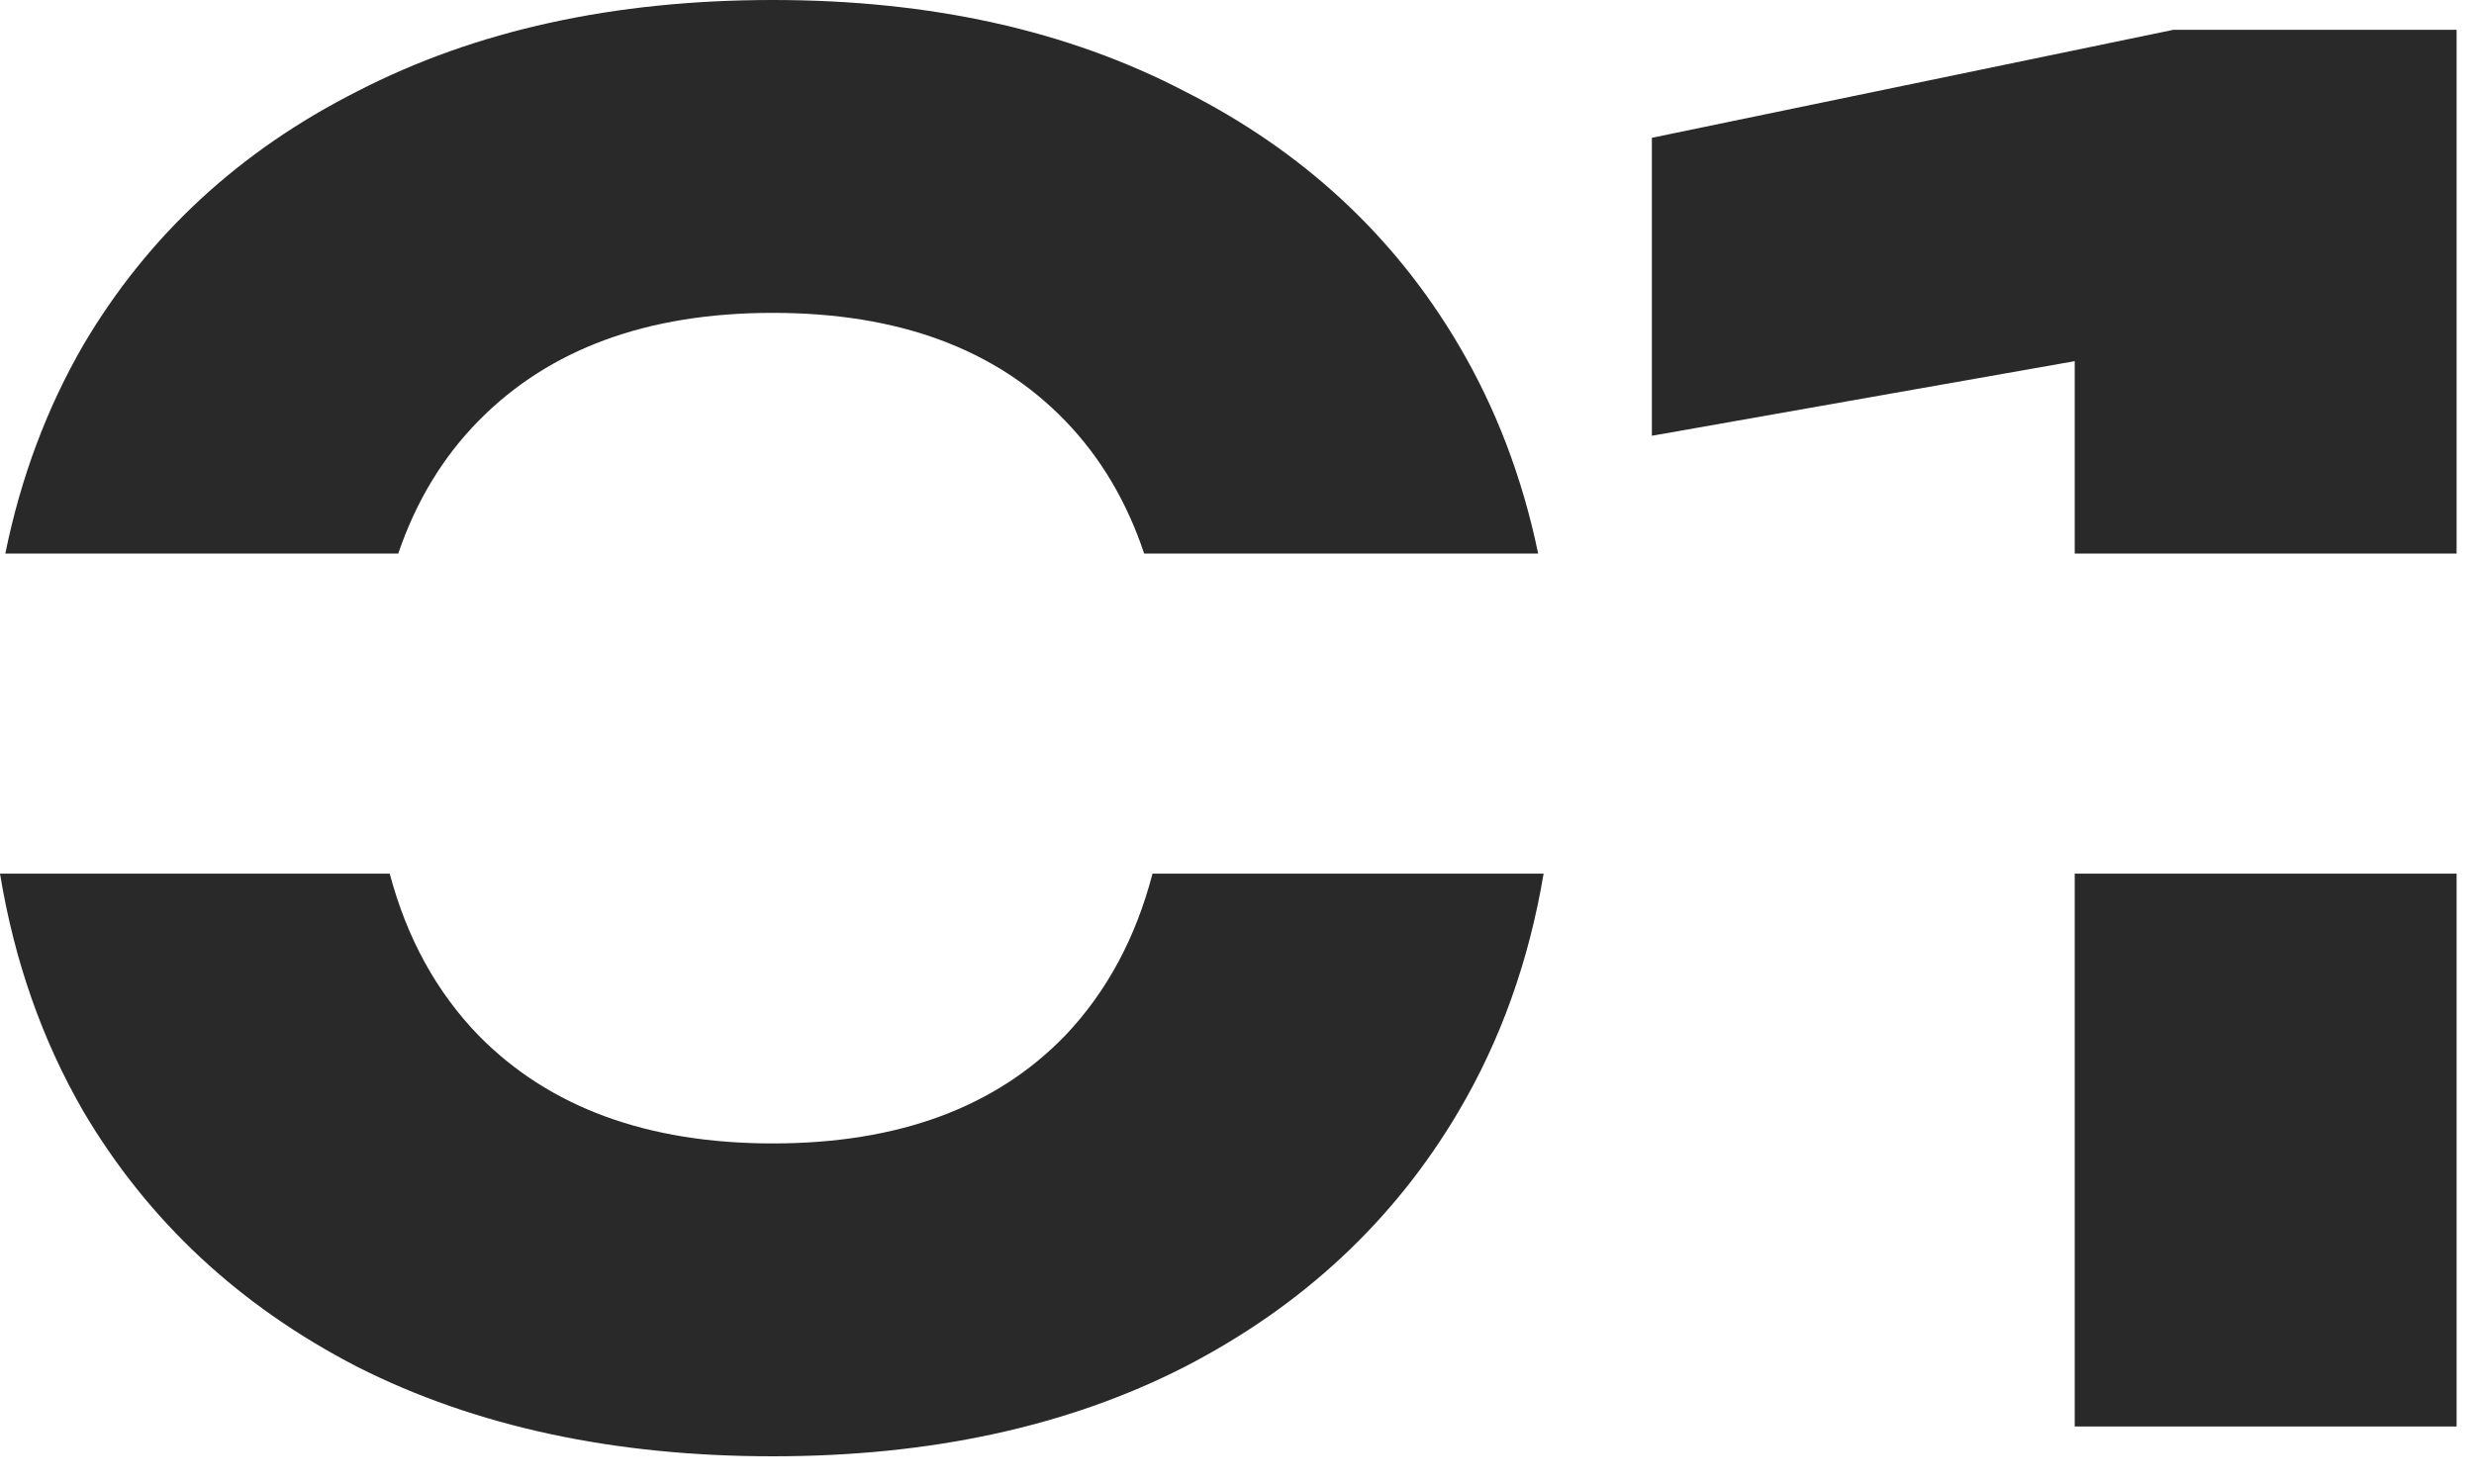 <svg width="85" height="51" viewBox="0 0 85 51" fill="none" xmlns="http://www.w3.org/2000/svg">
<path id="Subtract" fill-rule="evenodd" clip-rule="evenodd" d="M12.281 46.976C16.334 49.024 21.091 50.048 26.553 50.048C31.971 50.048 36.686 49.024 40.697 46.976C44.75 44.885 47.886 41.963 50.105 38.208C51.555 35.754 52.531 33.026 53.034 30.024H39.597C39.022 32.233 38.023 34.086 36.601 35.584C34.211 38.059 30.862 39.296 26.553 39.296C22.243 39.296 18.873 38.059 16.441 35.584C14.993 34.086 13.976 32.233 13.39 30.024H0C0.493 33.026 1.45 35.754 2.873 38.208C5.091 41.963 8.227 44.885 12.281 46.976ZM0.183 19.024C0.713 16.414 1.61 14.019 2.873 11.84C5.091 8.085 8.227 5.184 12.281 3.136C16.334 1.045 21.091 0 26.553 0C31.971 0 36.686 1.045 40.697 3.136C44.75 5.184 47.886 8.085 50.105 11.84C51.392 14.019 52.306 16.414 52.847 19.024H39.31C38.713 17.236 37.81 15.716 36.601 14.464C34.211 11.989 30.862 10.752 26.553 10.752C22.243 10.752 18.873 11.989 16.441 14.464C15.21 15.716 14.291 17.236 13.683 19.024H0.183ZM71.282 30.024V49.024H84.402V30.024H71.282ZM84.402 19.024H71.282V12.412L56.754 14.976V4.736L74.674 1.024H84.402V19.024Z" fill="#292929"/>
</svg>
